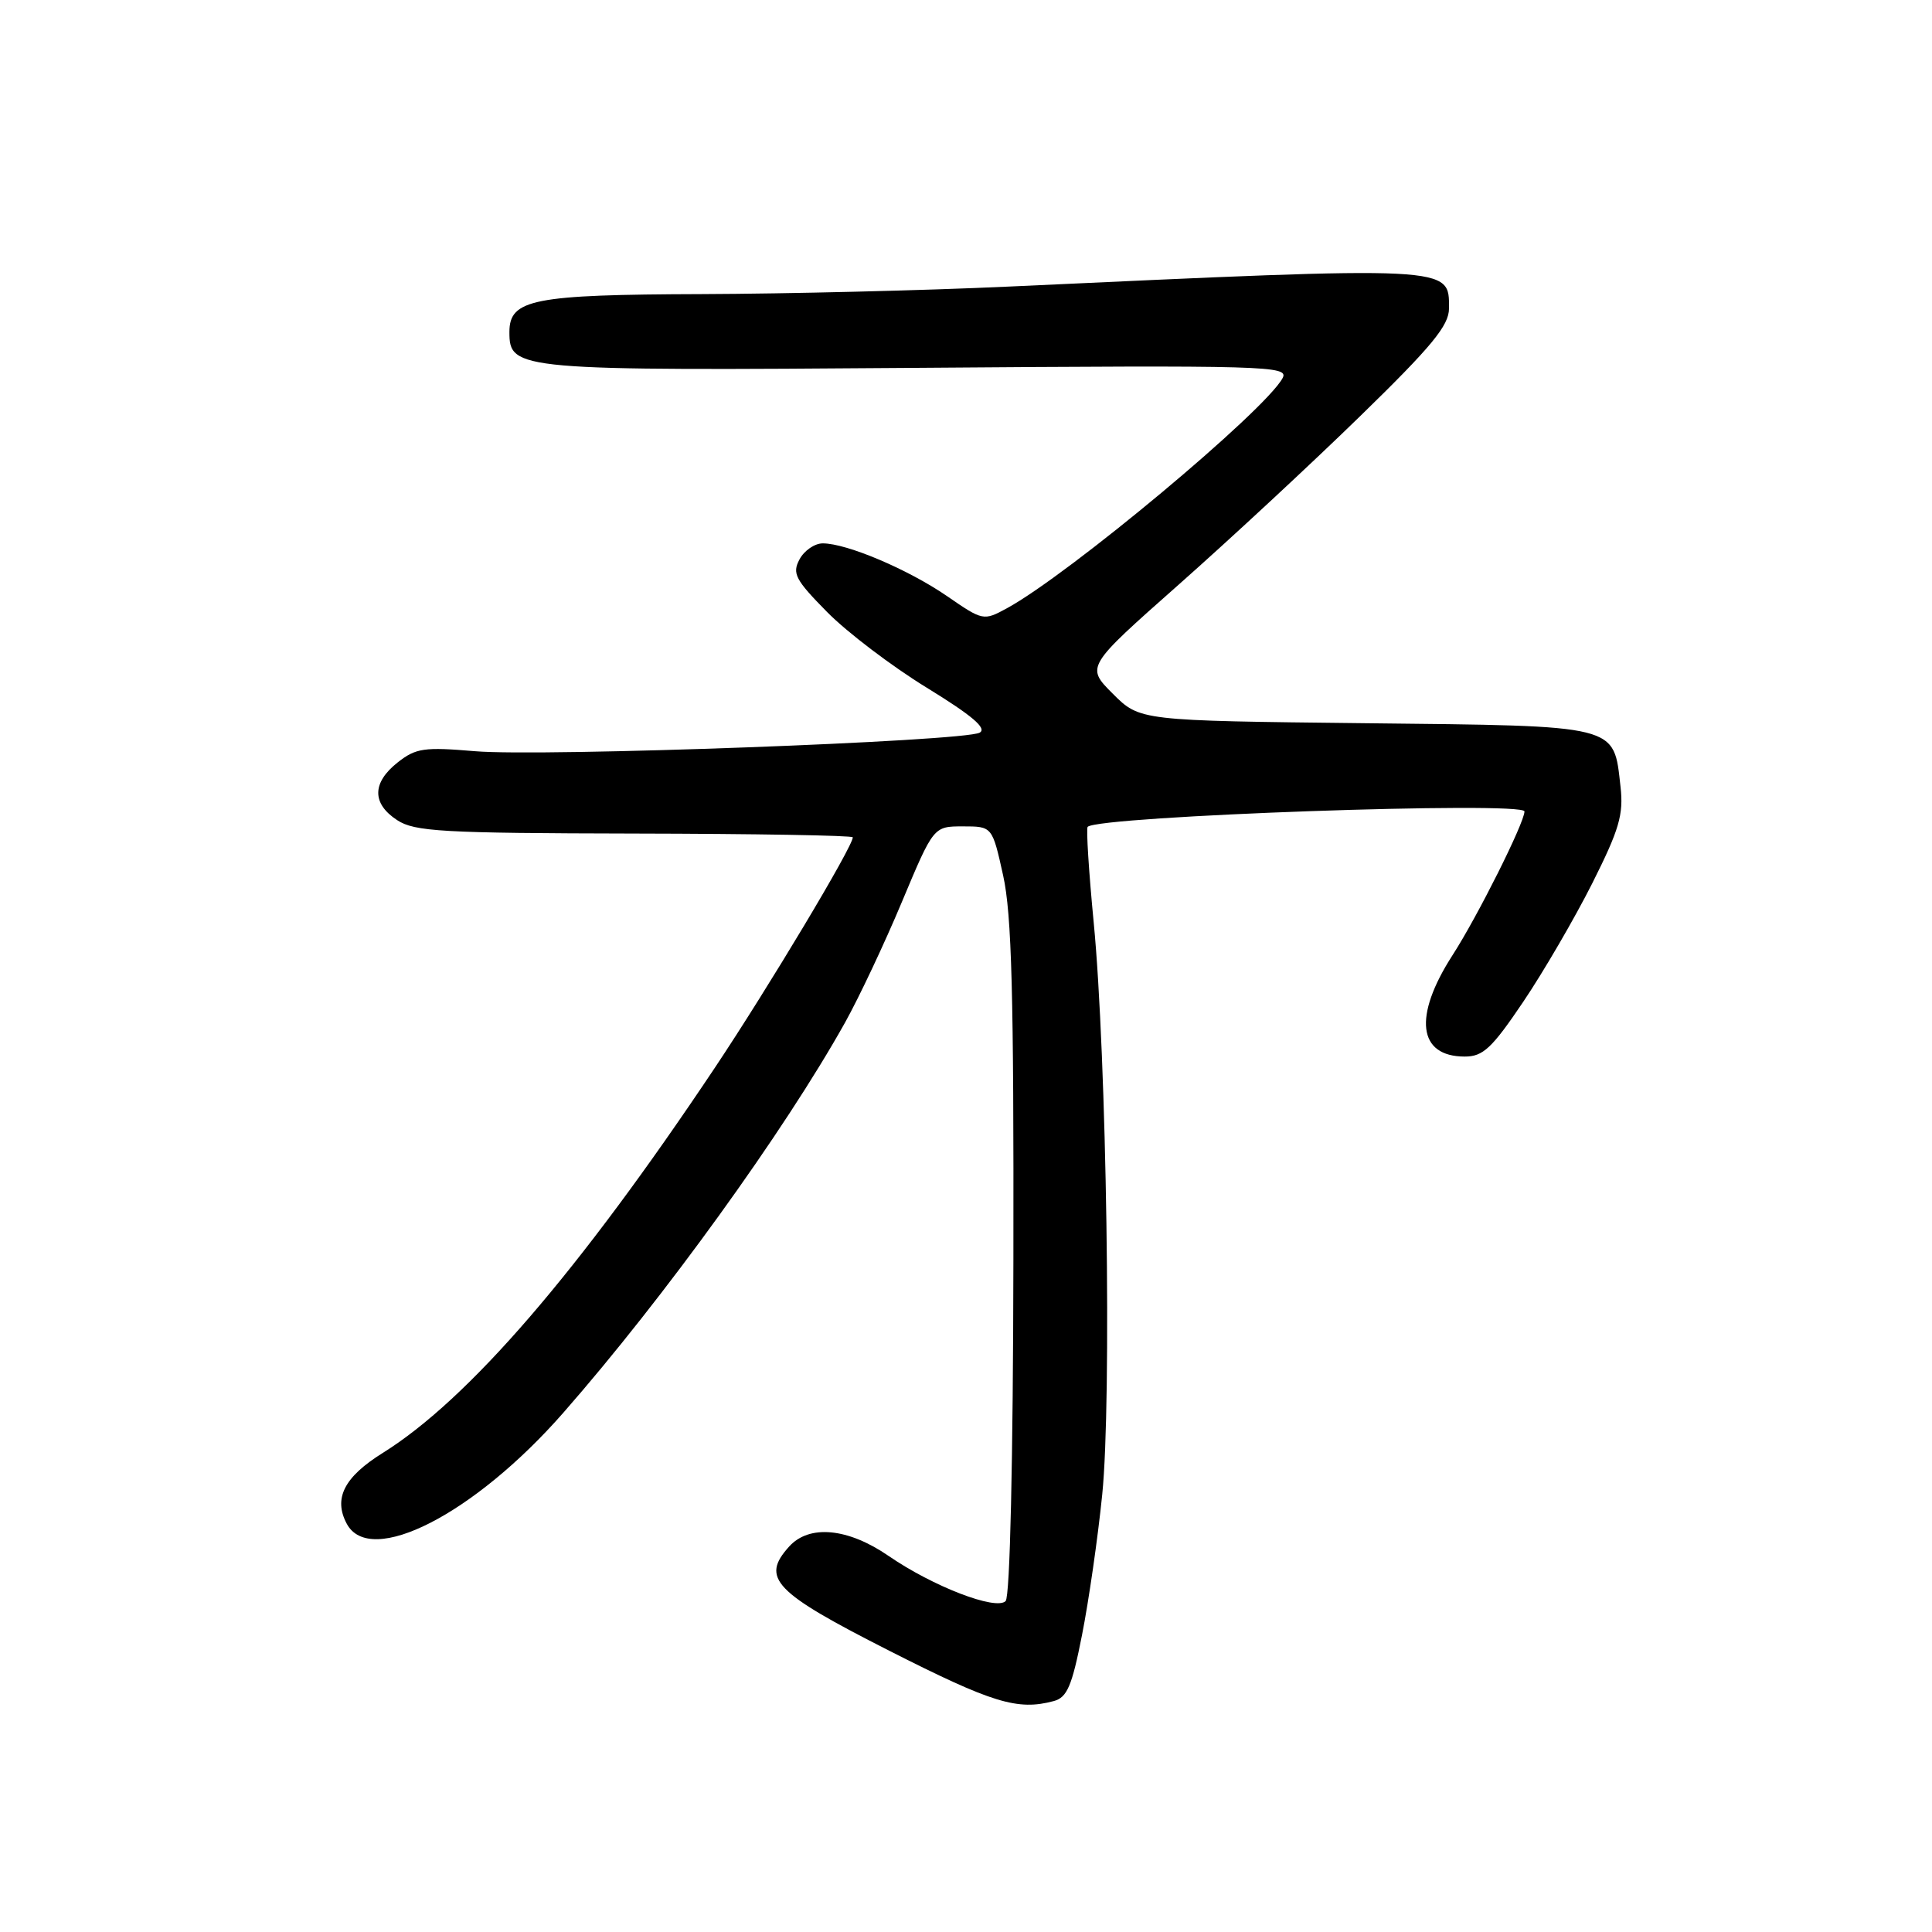 <?xml version="1.0" encoding="UTF-8" standalone="no"?>
<!DOCTYPE svg PUBLIC "-//W3C//DTD SVG 1.1//EN" "http://www.w3.org/Graphics/SVG/1.1/DTD/svg11.dtd" >
<svg xmlns="http://www.w3.org/2000/svg" xmlns:xlink="http://www.w3.org/1999/xlink" version="1.1" viewBox="0 0 256 256">
 <g >
 <path fill="currentColor"
d=" M 139.63 225.40 C 141.39 224.93 142.04 223.43 143.37 216.66 C 144.26 212.17 145.47 203.79 146.05 198.04 C 147.32 185.59 146.64 139.95 144.92 122.22 C 144.27 115.46 143.91 109.77 144.12 109.56 C 145.60 108.12 202.00 106.14 202.00 107.52 C 202.00 109.01 195.79 121.42 192.46 126.58 C 187.24 134.69 187.88 140.00 194.09 140.00 C 196.51 140.00 197.68 138.91 201.84 132.74 C 204.53 128.75 208.64 121.69 210.98 117.05 C 214.56 109.92 215.14 107.94 214.73 104.27 C 213.79 95.95 214.78 96.20 180.93 95.83 C 151.03 95.50 151.03 95.50 147.45 91.92 C 143.88 88.35 143.88 88.35 156.19 77.46 C 162.96 71.47 173.79 61.42 180.25 55.12 C 189.73 45.89 192.00 43.13 192.00 40.87 C 192.00 35.20 192.89 35.24 133.50 37.98 C 122.50 38.49 104.28 38.93 93.00 38.97 C 70.62 39.04 67.50 39.65 67.50 44.00 C 67.50 49.06 68.43 49.14 121.69 48.74 C 168.09 48.39 170.82 48.47 169.95 50.10 C 167.63 54.43 141.64 76.13 133.40 80.61 C 130.33 82.28 130.23 82.26 125.49 78.99 C 120.34 75.45 112.21 72.00 109.02 72.00 C 107.95 72.00 106.56 72.95 105.94 74.12 C 104.94 75.98 105.38 76.82 109.60 81.10 C 112.24 83.78 118.19 88.30 122.81 91.13 C 128.82 94.82 130.82 96.52 129.81 97.08 C 127.75 98.24 71.79 100.30 62.95 99.54 C 56.20 98.97 55.11 99.12 52.70 101.02 C 49.29 103.71 49.26 106.47 52.62 108.67 C 54.94 110.19 58.57 110.40 84.12 110.45 C 100.00 110.48 112.99 110.70 113.00 110.95 C 113.01 112.17 101.80 130.88 94.71 141.50 C 76.66 168.53 62.08 185.43 50.72 192.52 C 45.60 195.71 44.15 198.55 45.95 201.91 C 49.06 207.71 62.86 200.64 74.64 187.20 C 87.98 171.98 103.92 149.90 111.97 135.50 C 113.81 132.20 117.21 125.00 119.51 119.50 C 123.70 109.50 123.70 109.50 127.59 109.50 C 131.48 109.50 131.48 109.50 132.92 116.00 C 134.06 121.14 134.34 131.77 134.28 166.84 C 134.24 193.68 133.83 211.57 133.25 212.15 C 131.97 213.43 123.61 210.21 117.73 206.16 C 112.35 202.46 107.23 201.98 104.57 204.92 C 100.77 209.12 102.54 210.97 117.83 218.73 C 131.51 225.67 134.83 226.69 139.63 225.40 Z "/>
</g>
</svg>